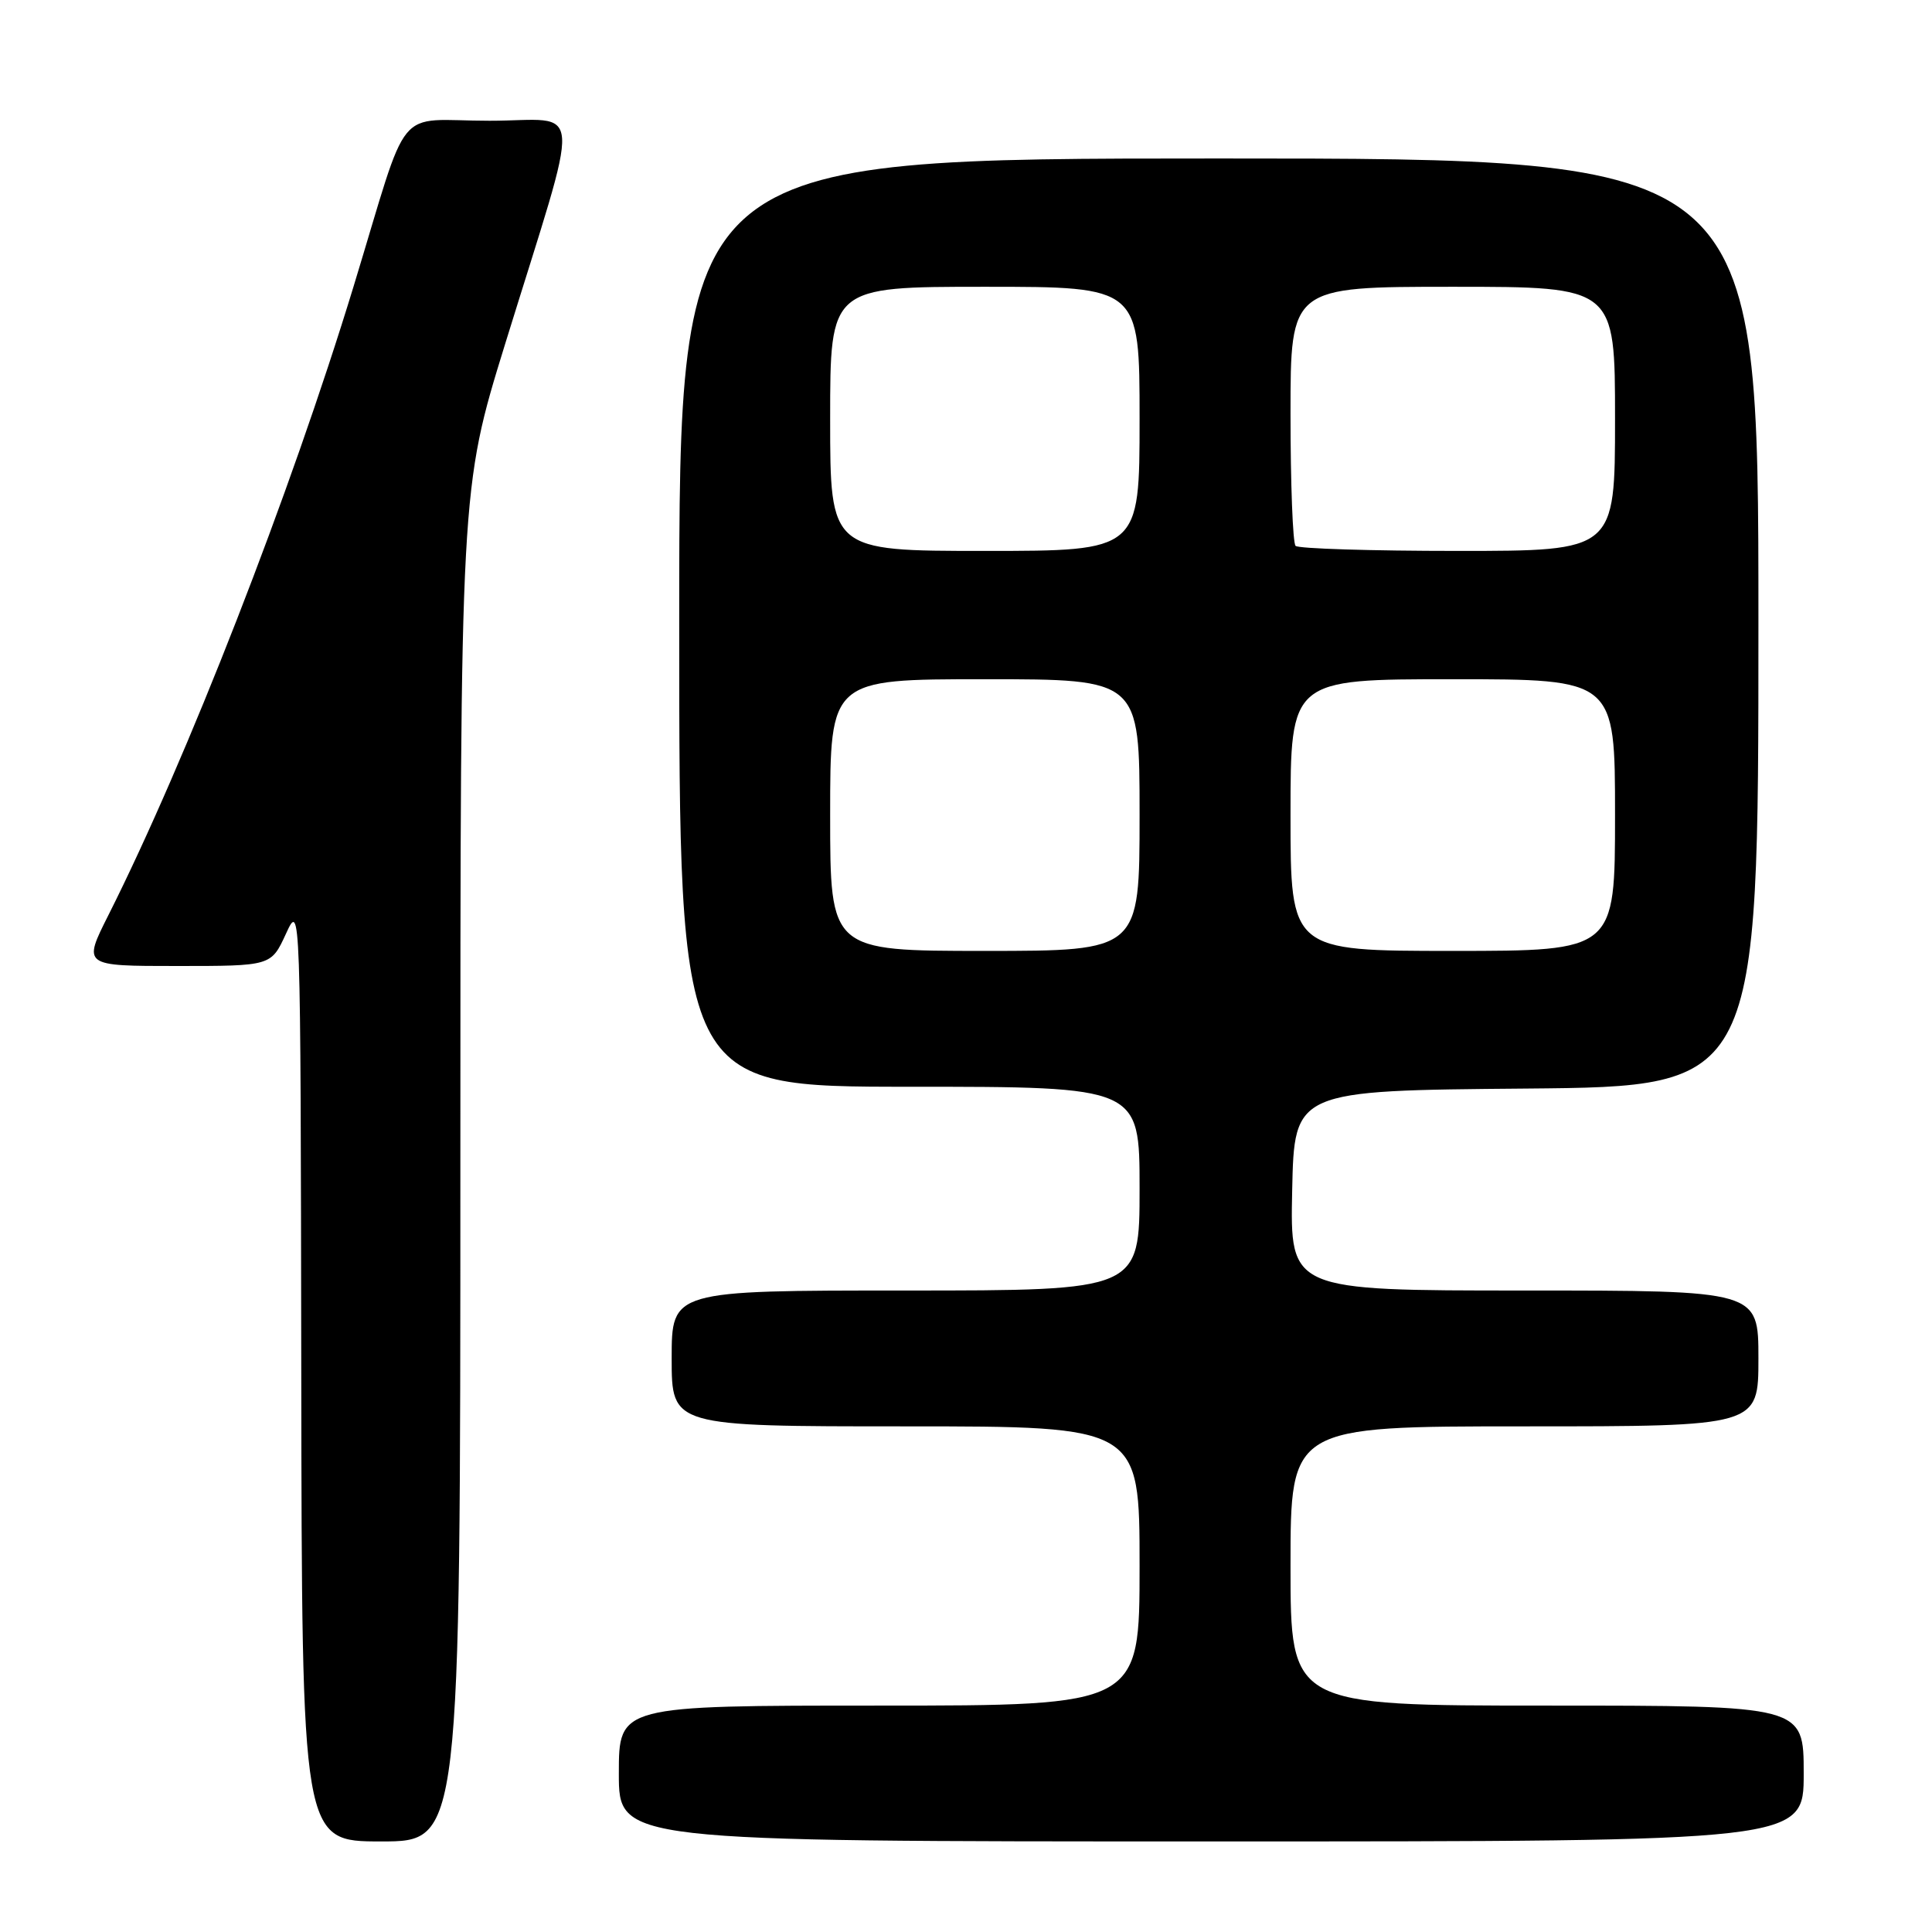 <?xml version="1.0" encoding="UTF-8" standalone="no"?>
<!DOCTYPE svg PUBLIC "-//W3C//DTD SVG 1.1//EN" "http://www.w3.org/Graphics/SVG/1.1/DTD/svg11.dtd" >
<svg xmlns="http://www.w3.org/2000/svg" xmlns:xlink="http://www.w3.org/1999/xlink" version="1.1" viewBox="0 0 256 256">
 <g >
 <path fill="currentColor"
d=" M 61.00 154.40 C 61.00 64.80 61.00 64.80 66.91 45.65 C 77.21 12.32 77.47 16.00 64.87 16.00 C 52.06 16.00 54.43 13.11 46.86 37.92 C 38.48 65.40 24.75 100.61 14.37 121.25 C 10.97 128.00 10.97 128.00 23.45 128.00 C 35.92 128.00 35.92 128.00 37.88 123.75 C 39.83 119.50 39.83 119.50 39.92 181.75 C 40.00 244.00 40.00 244.00 50.50 244.00 C 61.00 244.00 61.00 244.00 61.00 154.40 Z  M 239.00 235.00 C 239.00 226.00 239.00 226.00 205.00 226.00 C 171.00 226.00 171.00 226.00 171.00 207.50 C 171.00 189.00 171.00 189.00 202.00 189.00 C 233.00 189.00 233.00 189.00 233.00 180.00 C 233.00 171.00 233.00 171.00 201.97 171.00 C 170.94 171.00 170.94 171.00 171.22 157.75 C 171.50 144.50 171.50 144.50 202.25 144.24 C 233.00 143.97 233.00 143.97 233.00 82.49 C 233.00 21.00 233.00 21.00 161.50 21.00 C 90.00 21.00 90.00 21.00 90.00 82.50 C 90.00 144.00 90.00 144.00 120.50 144.00 C 151.00 144.00 151.00 144.00 151.00 157.50 C 151.00 171.00 151.00 171.00 120.00 171.00 C 89.00 171.00 89.00 171.00 89.00 180.00 C 89.00 189.00 89.00 189.00 120.00 189.00 C 151.00 189.00 151.00 189.00 151.00 207.50 C 151.00 226.00 151.00 226.00 116.50 226.00 C 82.00 226.00 82.00 226.00 82.00 235.00 C 82.00 244.00 82.00 244.00 160.50 244.00 C 239.00 244.00 239.00 244.00 239.00 235.00 Z  M 110.00 108.00 C 110.00 90.00 110.00 90.00 130.50 90.00 C 151.00 90.00 151.00 90.00 151.00 108.00 C 151.00 126.00 151.00 126.00 130.50 126.00 C 110.00 126.00 110.00 126.00 110.00 108.00 Z  M 171.00 108.00 C 171.00 90.00 171.00 90.00 192.50 90.00 C 214.00 90.00 214.00 90.00 214.00 108.00 C 214.00 126.00 214.00 126.00 192.50 126.00 C 171.00 126.00 171.00 126.00 171.00 108.00 Z  M 110.00 55.50 C 110.00 38.00 110.00 38.00 130.50 38.00 C 151.00 38.00 151.00 38.00 151.00 55.50 C 151.00 73.00 151.00 73.00 130.50 73.00 C 110.00 73.00 110.00 73.00 110.00 55.50 Z  M 171.67 72.33 C 171.30 71.97 171.00 64.09 171.00 54.83 C 171.00 38.00 171.00 38.00 192.50 38.00 C 214.00 38.00 214.00 38.00 214.00 55.50 C 214.00 73.00 214.00 73.00 193.17 73.00 C 181.71 73.00 172.03 72.70 171.67 72.33 Z "/>
</g>
</svg>
